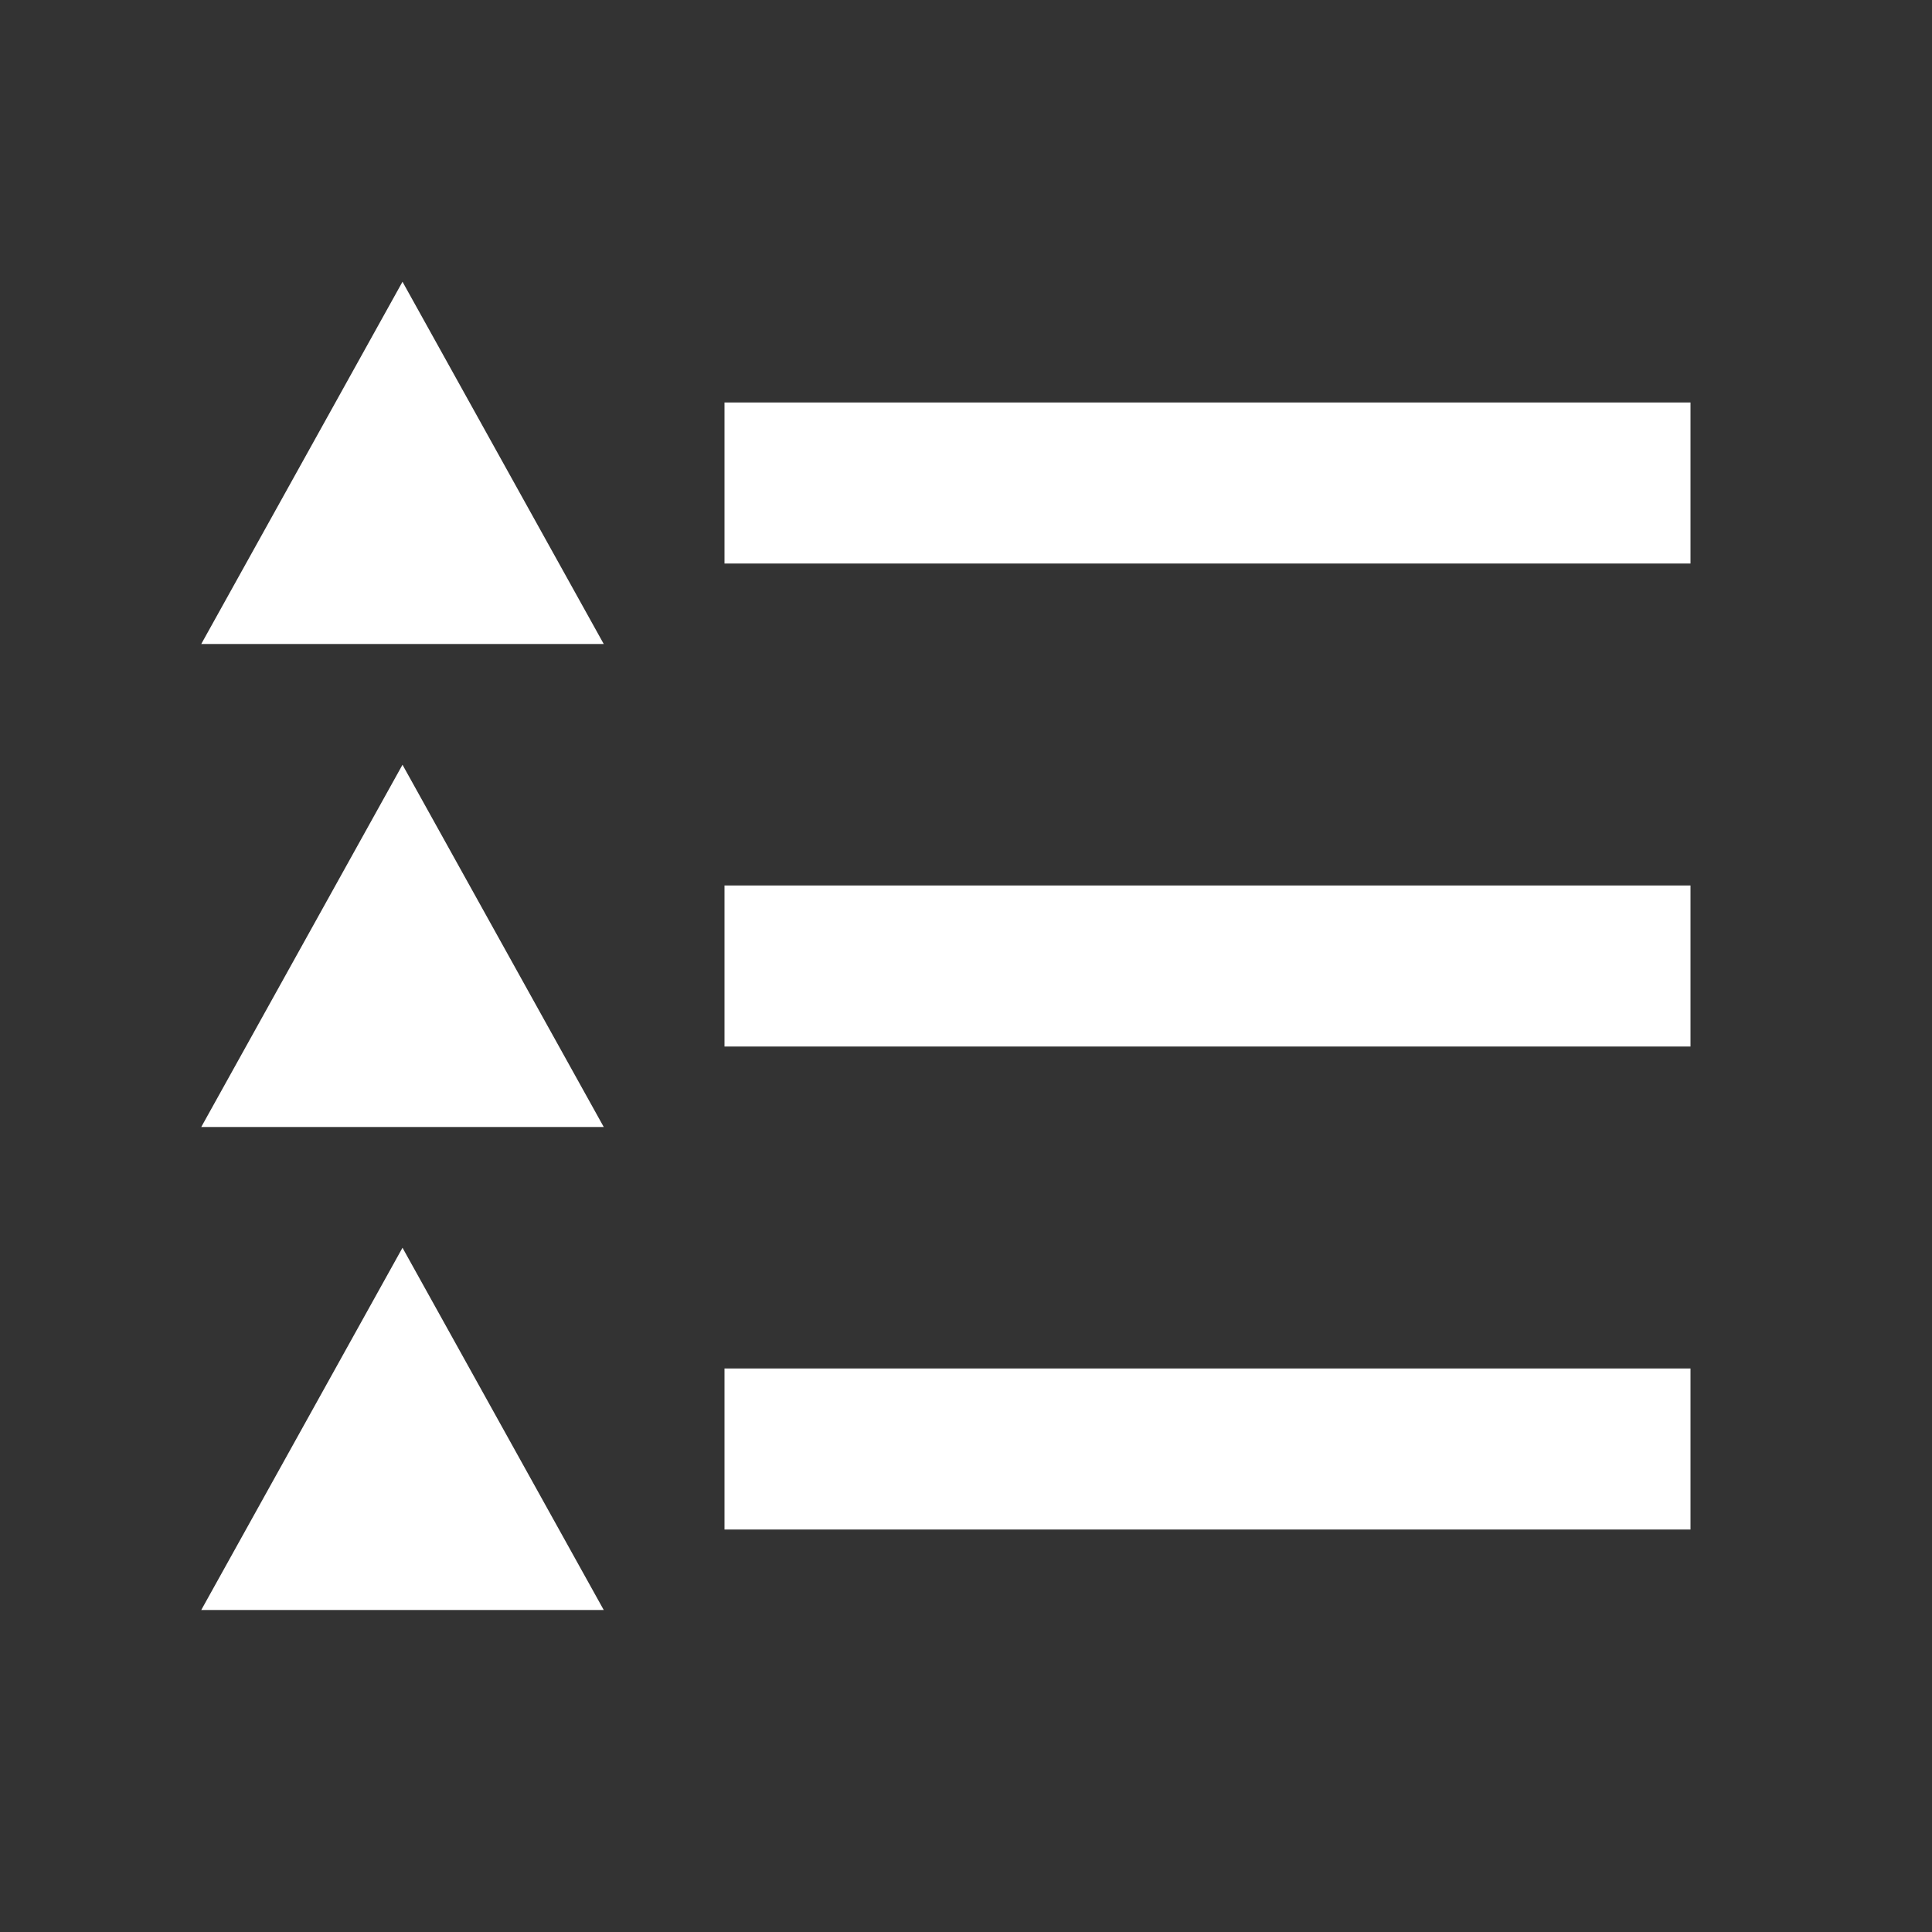 <svg xmlns="http://www.w3.org/2000/svg" fill="white" id="mdi-format-list-bulleted-triangle" viewBox="0 0 24 24"><rect x="0" y="0" width="24" height="24" fill="#333333" stroke="none"/><path d="M5,15.5L7.5,20H2.5L5,15.5M9,19H21V17H9V19M5,9.5L7.5,14H2.5L5,9.5M9,13H21V11H9V13M5,3.5L7.5,8H2.5L5,3.5M9,7H21V5H9V7Z" /></svg>
